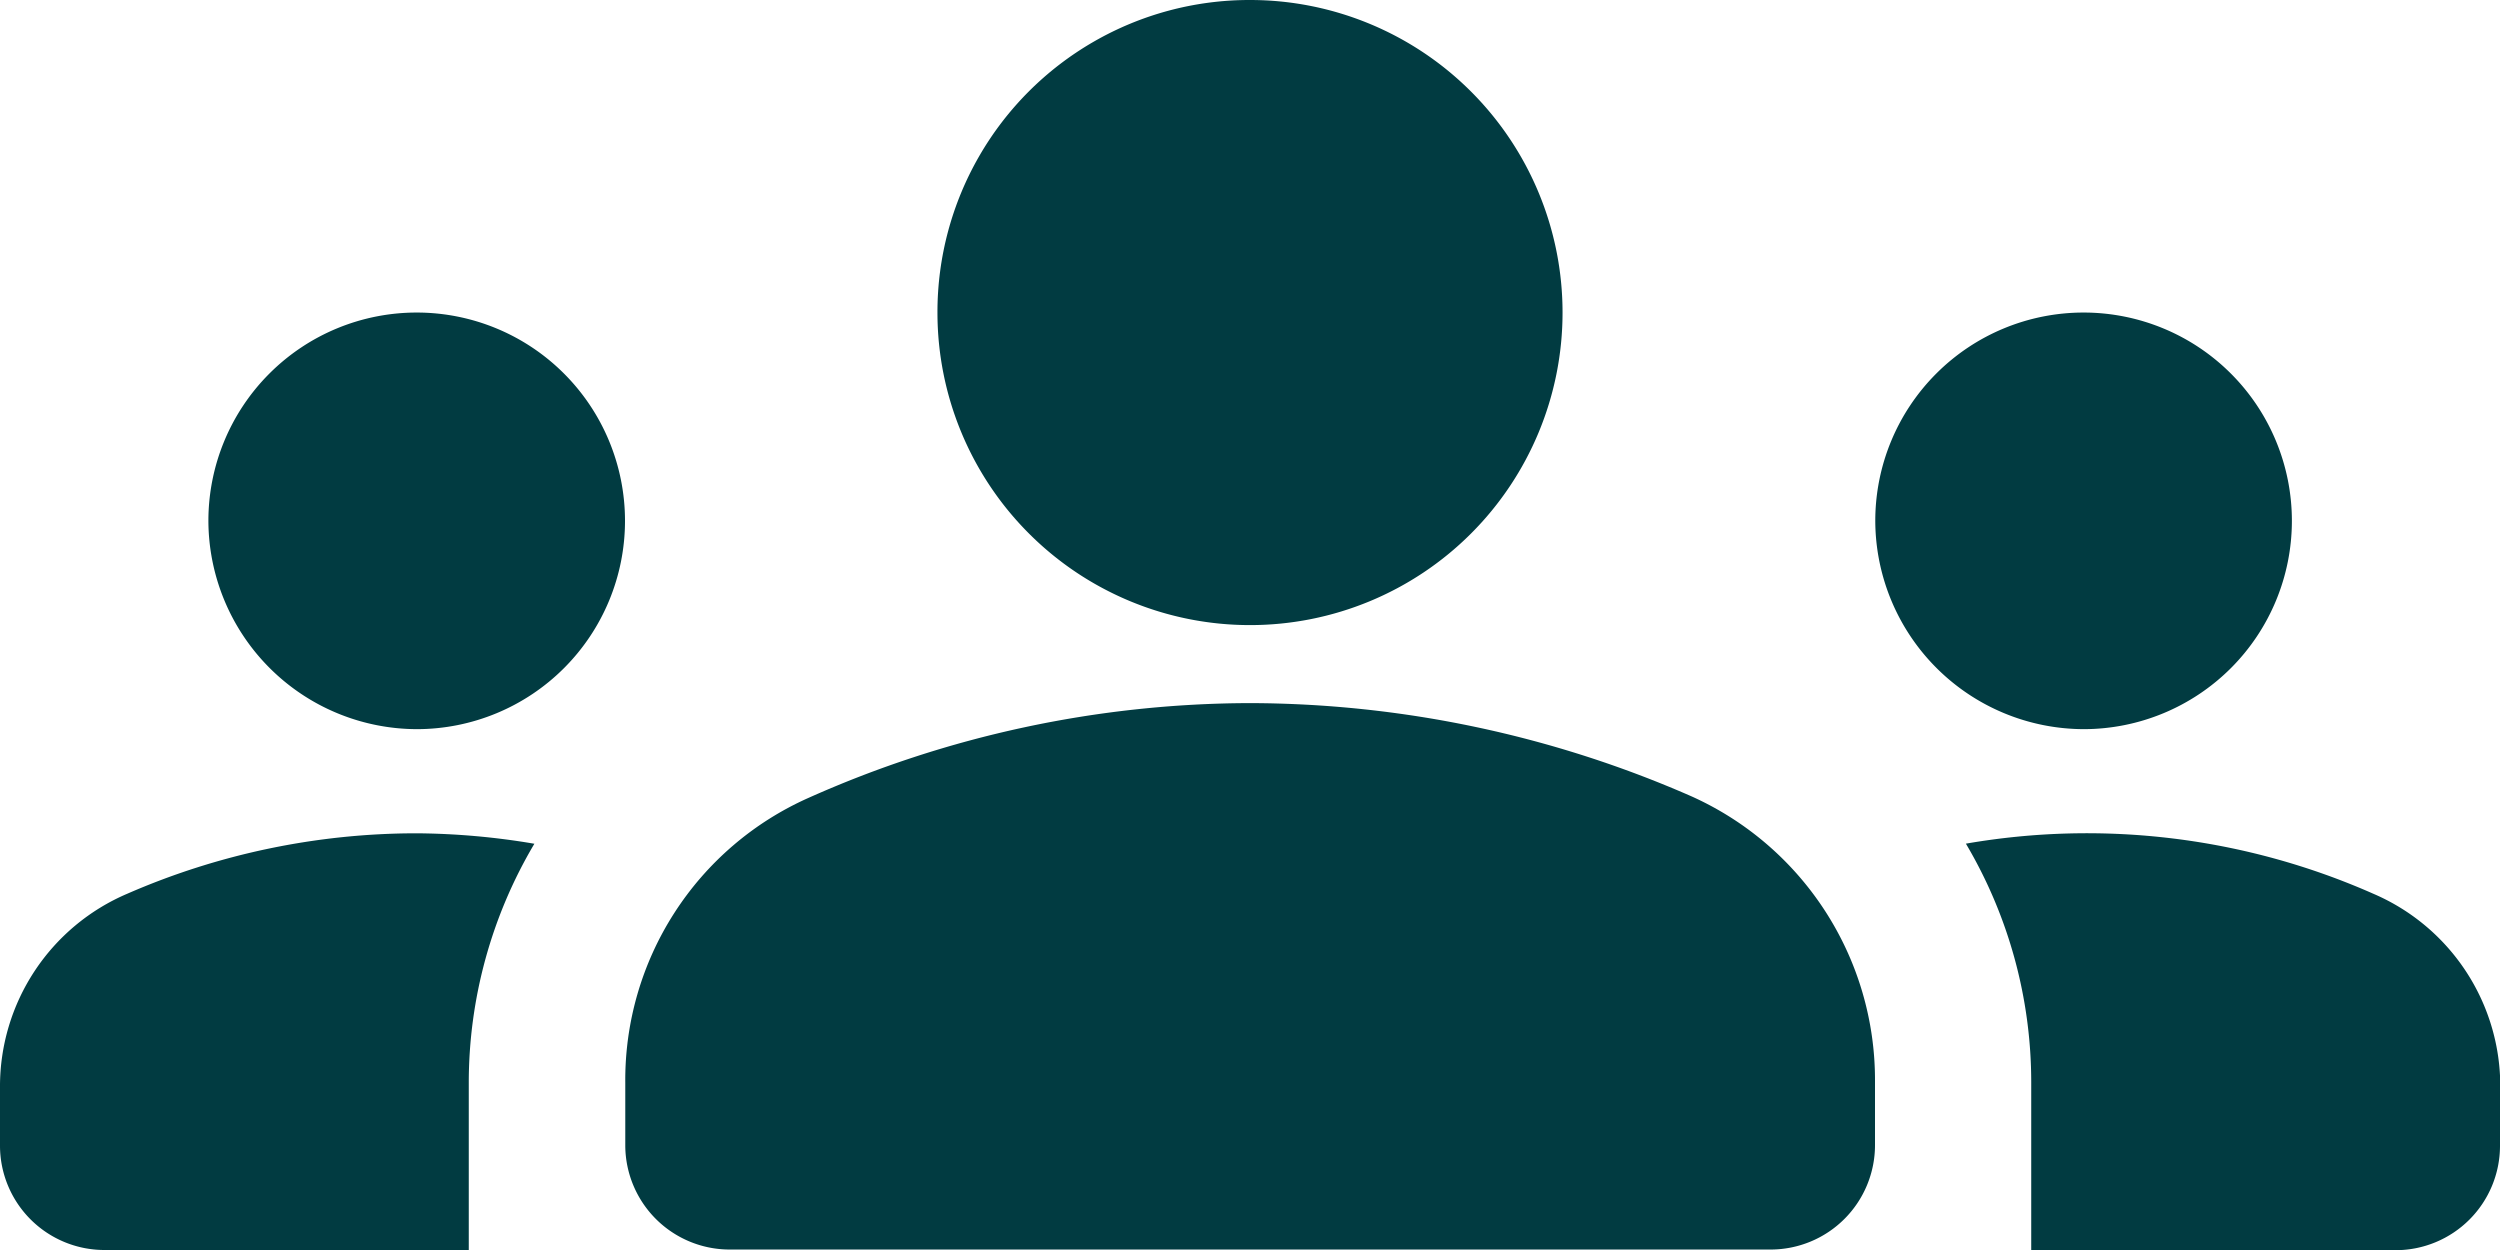 <svg xmlns="http://www.w3.org/2000/svg" width="26.788" height="13.394" viewBox="0 0 26.788 13.394">
  <path id="Icon_material-round-groups" data-name="Icon material-round-groups" d="M13.394,16.534a11.844,11.844,0,0,1,4.733,1,3.331,3.331,0,0,1,1.964,3.047v.692a1.119,1.119,0,0,1-1.116,1.116H7.813A1.119,1.119,0,0,1,6.7,21.278V20.6A3.308,3.308,0,0,1,8.662,17.55,11.653,11.653,0,0,1,13.394,16.534Zm-8.929.279a2.232,2.232,0,1,0-2.232-2.232A2.239,2.239,0,0,0,4.465,16.813Zm1.261,1.228a7.793,7.793,0,0,0-1.261-.112,7.758,7.758,0,0,0-3.1.647A2.244,2.244,0,0,0,0,20.642v.636a1.119,1.119,0,0,0,1.116,1.116H5.023V20.6A5.021,5.021,0,0,1,5.726,18.041Zm16.6-1.228a2.232,2.232,0,1,0-2.232-2.232A2.239,2.239,0,0,0,22.324,16.813Zm4.465,3.828a2.244,2.244,0,0,0-1.362-2.065,7.588,7.588,0,0,0-4.364-.536,5.021,5.021,0,0,1,.7,2.556v1.8h3.907a1.119,1.119,0,0,0,1.116-1.116ZM13.394,9a3.349,3.349,0,1,1-3.349,3.349A3.344,3.344,0,0,1,13.394,9Z" transform="translate(0 -9)" fill="#013b41"/>
</svg>
